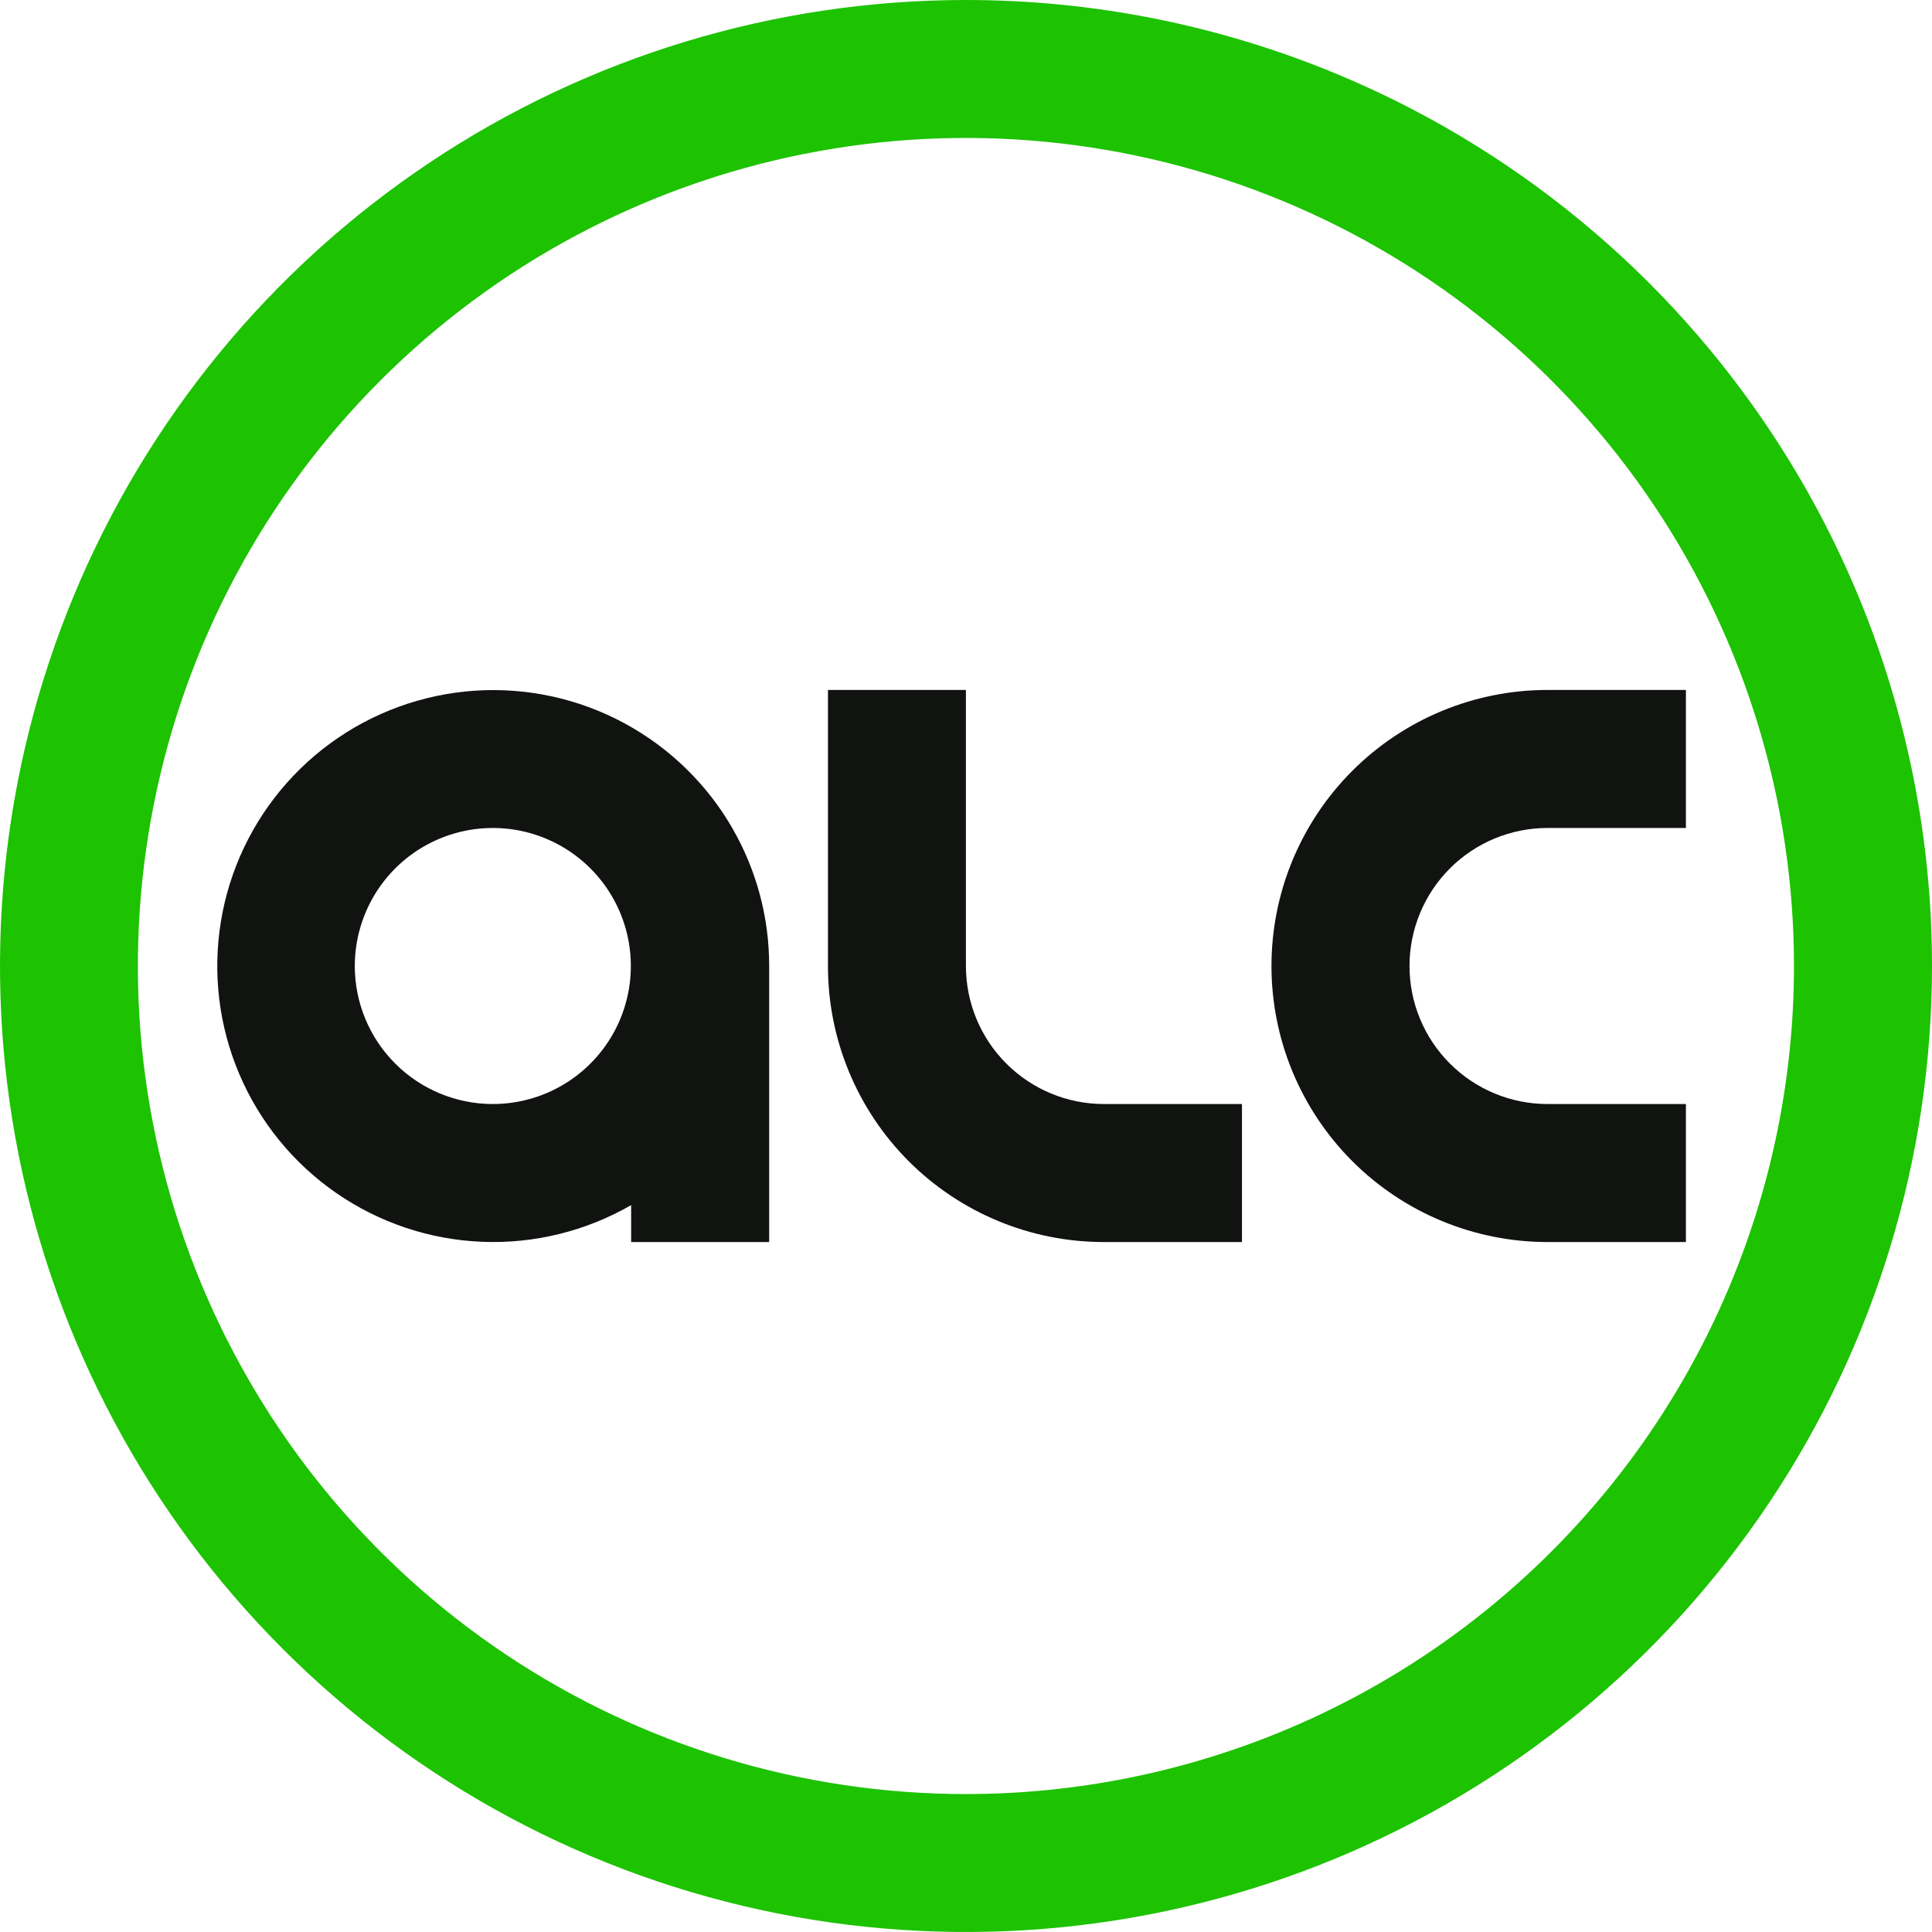 <svg width="100" height="100" viewBox="0 0 100 100" fill="none" xmlns="http://www.w3.org/2000/svg">
<path d="M49.996 1.51087e-07C40.107 0.001 30.441 2.934 22.219 8.428C13.997 13.923 7.589 21.732 3.805 30.869C0.021 40.005 -0.968 50.058 0.961 59.757C2.891 69.456 7.653 78.365 14.646 85.357C21.639 92.349 30.548 97.111 40.247 99.04C49.946 100.968 59.999 99.978 69.135 96.194C78.271 92.409 86.08 86.001 91.574 77.778C97.068 69.556 100 59.889 100 50C100 43.434 98.707 36.931 96.194 30.865C93.681 24.798 89.997 19.286 85.354 14.643C80.711 10 75.198 6.317 69.132 3.805C63.065 1.292 56.562 -0.001 49.996 1.51087e-07ZM49.996 92.86C41.519 92.86 33.233 90.346 26.184 85.637C19.136 80.927 13.643 74.233 10.399 66.402C7.155 58.57 6.306 49.952 7.96 41.638C9.614 33.324 13.695 25.688 19.69 19.694C25.684 13.699 33.321 9.617 41.635 7.964C49.949 6.31 58.566 7.159 66.398 10.403C74.23 13.647 80.923 19.14 85.633 26.188C90.342 33.237 92.856 41.523 92.856 50C92.856 61.367 88.34 72.269 80.303 80.306C72.265 88.344 61.363 92.86 49.996 92.86Z" fill="#1DC200"/>
<path d="M37.9 42.856C37.426 42.034 36.87 41.261 36.24 40.551C34.451 38.524 32.123 37.046 29.528 36.289C26.932 35.533 24.175 35.528 21.577 36.277C18.979 37.025 16.646 38.495 14.851 40.517C13.055 42.538 11.87 45.028 11.434 47.696C10.997 50.364 11.326 53.101 12.384 55.59C13.441 58.078 15.183 60.215 17.407 61.752C19.631 63.29 22.246 64.165 24.947 64.275C27.649 64.385 30.326 63.727 32.668 62.376V64.288H39.812V50C39.816 47.492 39.156 45.027 37.9 42.856ZM18.364 50C18.364 48.587 18.784 47.206 19.568 46.031C20.353 44.856 21.469 43.941 22.775 43.4C24.08 42.859 25.516 42.718 26.902 42.993C28.288 43.269 29.561 43.949 30.56 44.948C31.559 45.947 32.239 47.22 32.515 48.606C32.791 49.992 32.649 51.428 32.109 52.734C31.568 54.039 30.652 55.155 29.477 55.94C28.303 56.725 26.921 57.144 25.508 57.144C23.614 57.144 21.797 56.391 20.457 55.051C19.117 53.712 18.364 51.895 18.364 50Z" fill="#111311"/>
<path d="M57.139 57.144C55.245 57.144 53.428 56.391 52.088 55.051C50.748 53.712 49.996 51.895 49.996 50V35.712H42.855V50C42.854 51.876 43.222 53.735 43.94 55.468C44.657 57.202 45.709 58.778 47.035 60.105C48.362 61.432 49.937 62.484 51.671 63.202C53.405 63.92 55.263 64.289 57.139 64.288H64.284V57.144H57.139Z" fill="#111311"/>
<path d="M80.1 35.712C76.31 35.712 72.676 37.217 69.996 39.897C67.317 42.576 65.811 46.21 65.811 50C65.811 53.789 67.317 57.423 69.996 60.103C72.676 62.782 76.31 64.288 80.1 64.288H87.263V57.144H80.1C78.205 57.144 76.388 56.391 75.048 55.051C73.708 53.712 72.956 51.895 72.956 50C72.956 48.105 73.708 46.288 75.048 44.948C76.388 43.608 78.205 42.856 80.1 42.856H87.263V35.712H80.1Z" fill="#111311"/>
</svg>

